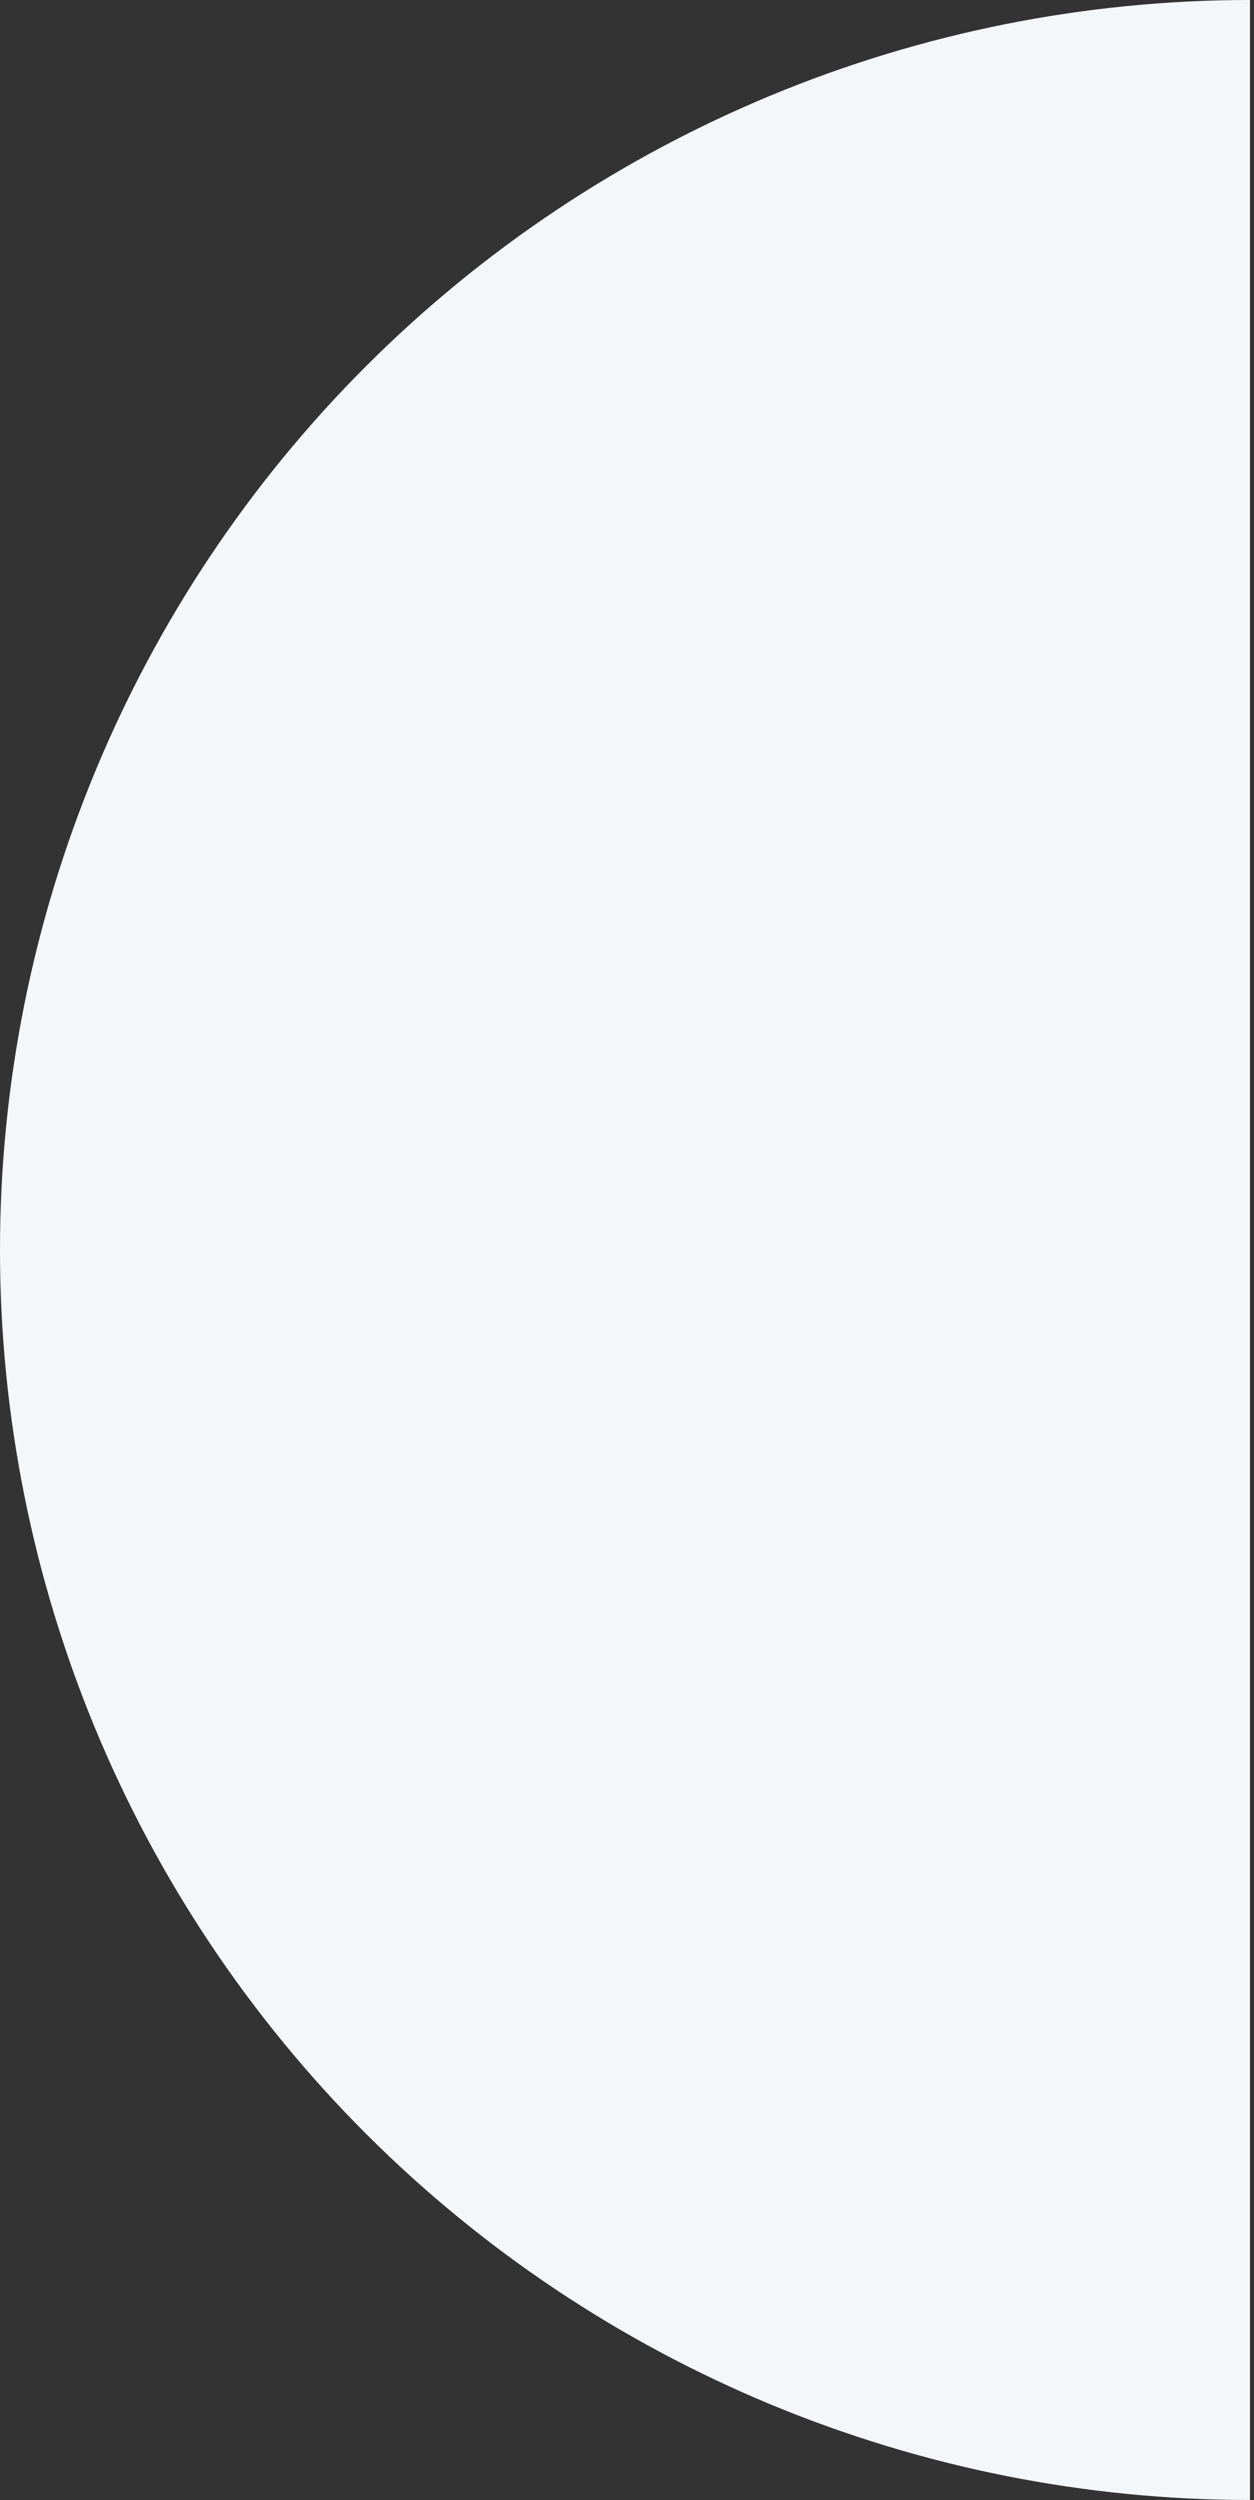 <svg width="156" height="311" viewBox="0 0 156 311" fill="none" xmlns="http://www.w3.org/2000/svg">
<rect x="0" y="0" width="156" height="311" fill="#333333" stroke="none"/>
<path d="M155.5 -6.79712e-06C114.259 -4.99441e-06 74.707 16.383 45.545 45.545C16.383 74.707 -5.48621e-06 114.259 -6.79712e-06 155.5C-8.10803e-06 196.741 16.383 236.293 45.545 265.455C74.707 294.617 114.259 311 155.5 311L155.5 155.5L155.5 -6.79712e-06Z" fill="#F4F7FA"/>
</svg>

